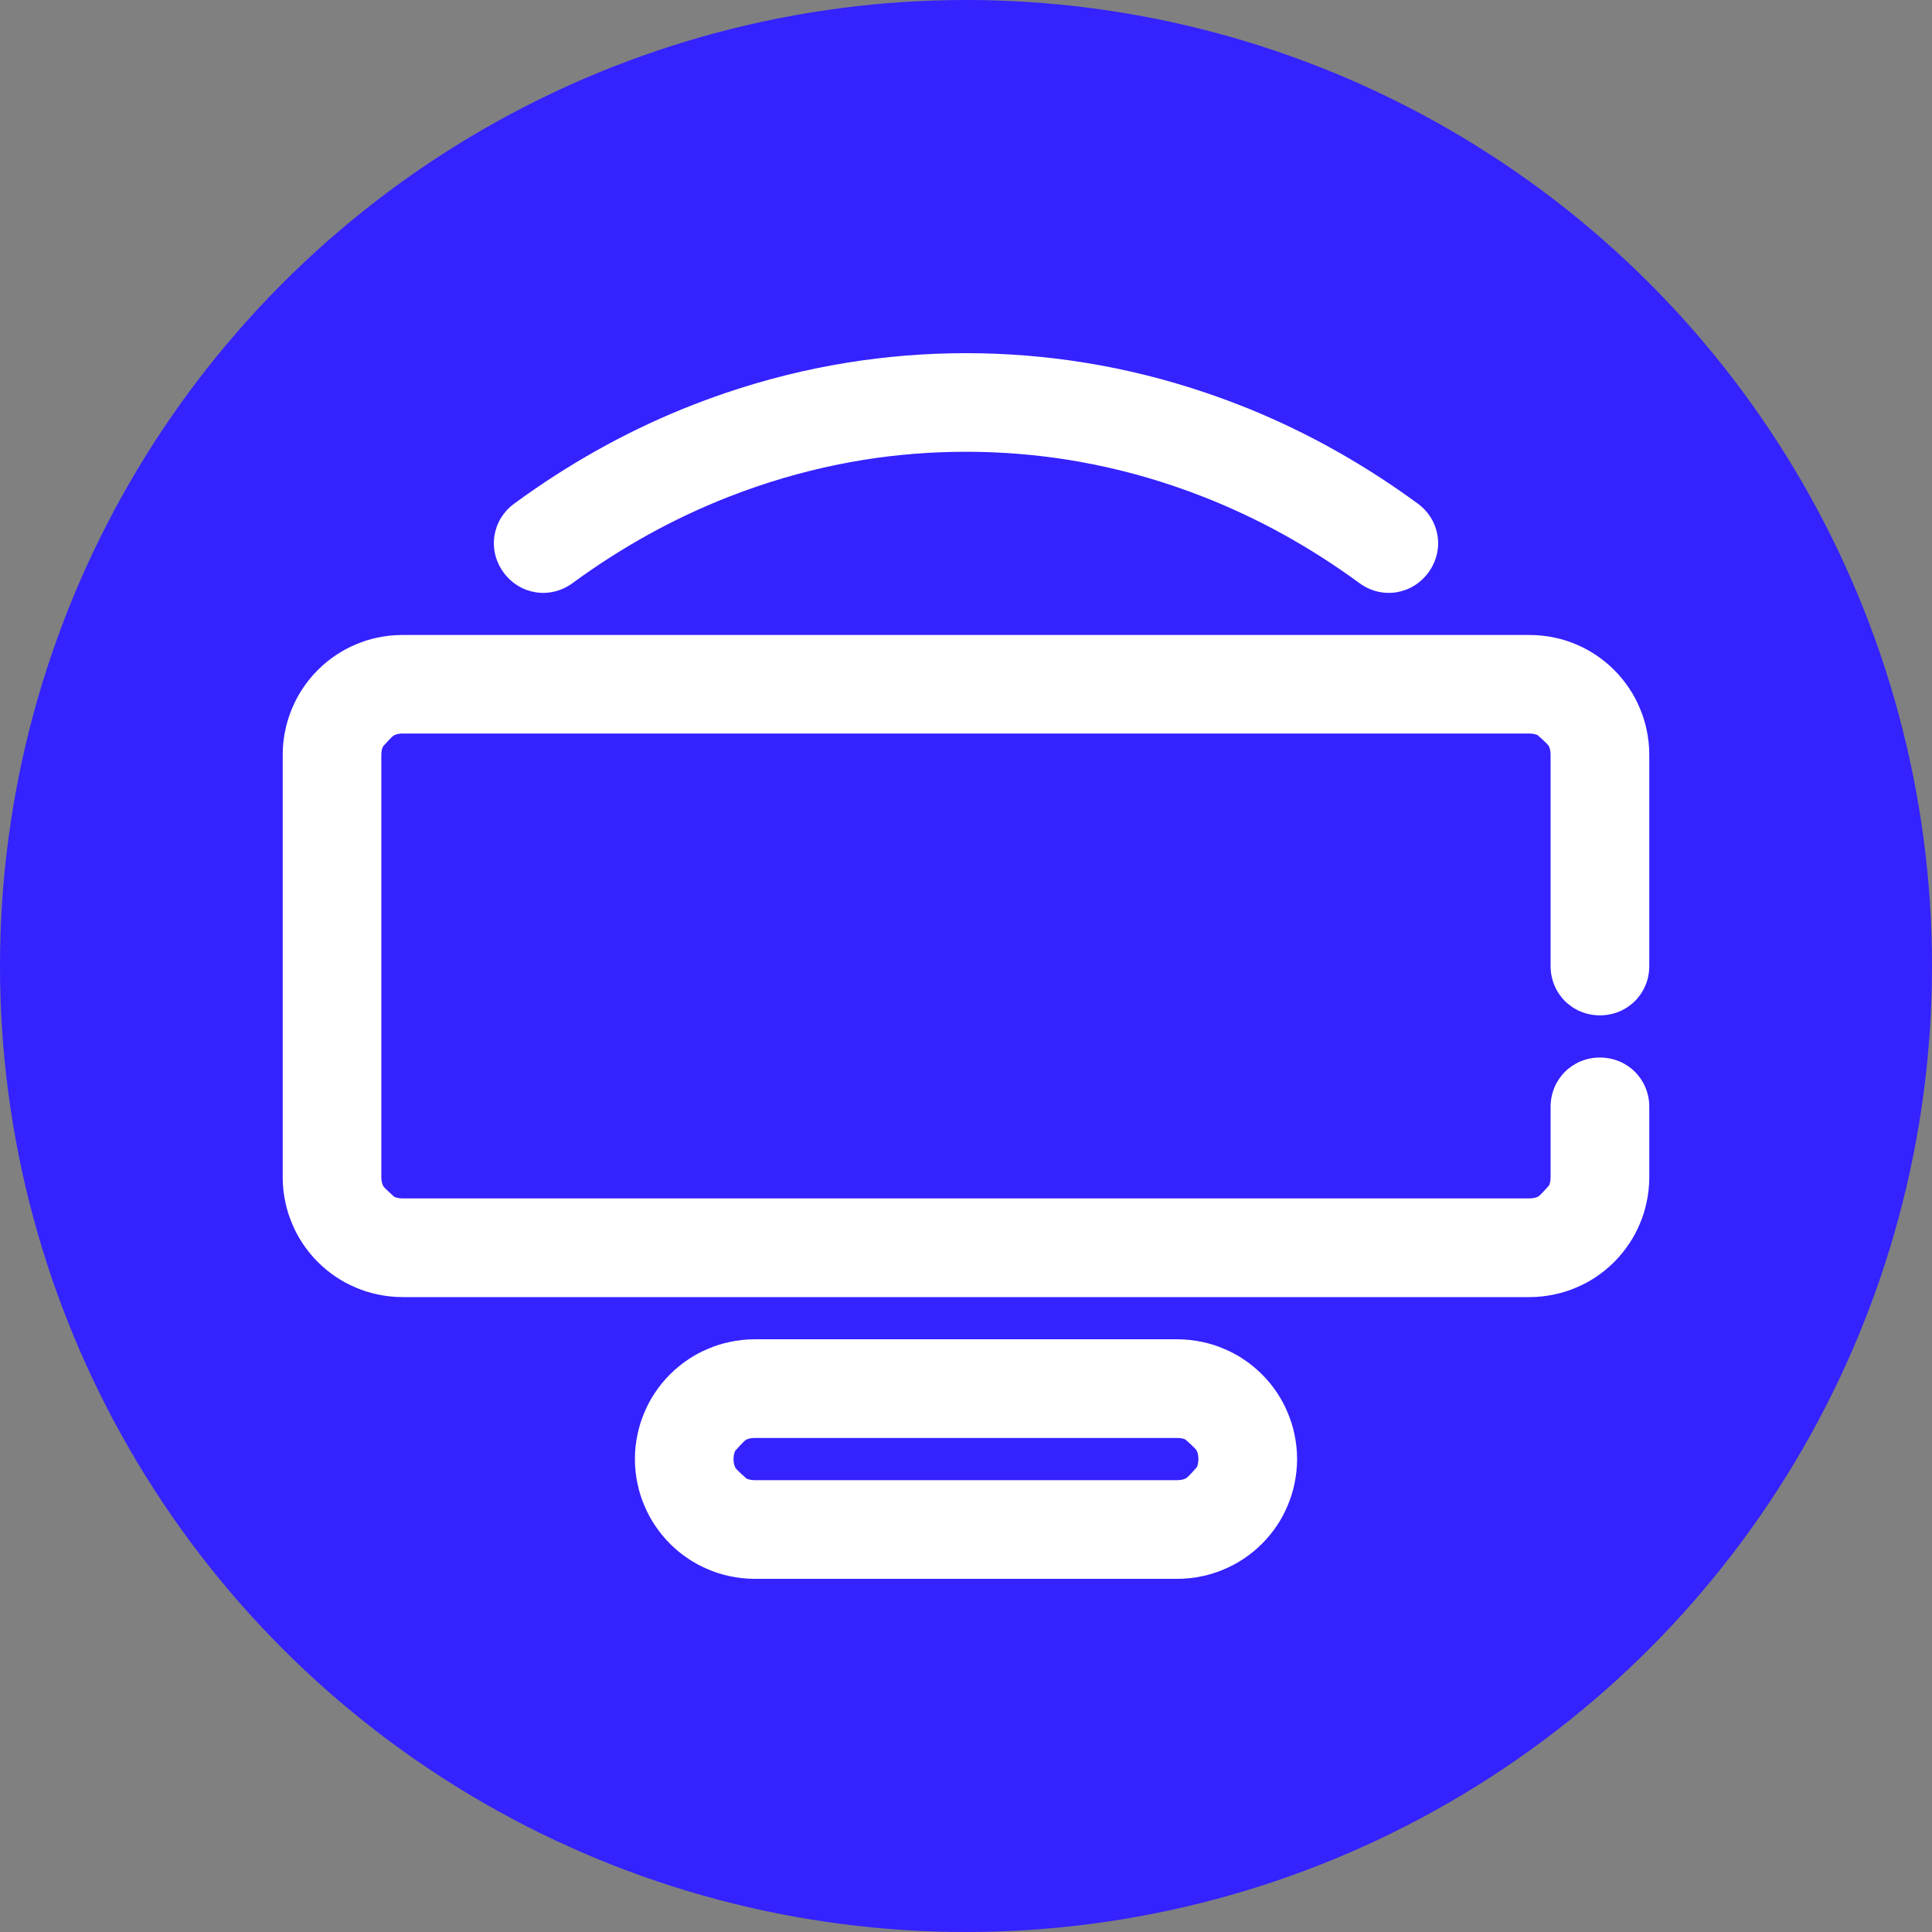 <?xml version="1.0" encoding="UTF-8"?>
<svg width="24px" height="24px" viewBox="0 0 24 24" version="1.1" xmlns="http://www.w3.org/2000/svg" xmlns:xlink="http://www.w3.org/1999/xlink">
    <rect x="0" y="0" width="24" height="24" fill="#808080" stroke="none"/>
    <title>icon峰会（卡片内）</title>
    <defs>
        <circle id="path-1" cx="12" cy="12" r="12"></circle>
    </defs>
    <g id="首页" stroke="none" stroke-width="1" fill="none" fill-rule="evenodd">
        <g id="首页1.4" transform="translate(-1073, -2322)">
            <g id="编组-71" transform="translate(252, 1970)">
                <g id="编组-63备份-2" transform="translate(0, 96)">
                    <g id="icon峰会（卡片内）" transform="translate(821, 256)">
                        <mask id="mask-2" fill="white">
                            <use xlink:href="#path-1"></use>
                        </mask>
                        <use id="蒙版" fill="#3422FF" xlink:href="#path-1"></use>
                        <g id="峰会备份-2" mask="url(#mask-2)">
                            <g transform="translate(1.5, 1.5)">
                                <rect id="矩形" stroke="none" fill-opacity="0" fill="#FFFFFF" fill-rule="nonzero" x="0" y="0" width="21" height="21"></rect>
                                <rect id="矩形" stroke-opacity="0" stroke="#FFFFFF" stroke-width="0.875" fill="none" x="0.438" y="0.438" width="20.125" height="20.125"></rect>
                                <path d="M6.978,3.581 C6.244,3.881 5.547,4.273 4.888,4.756 C4.611,4.959 4.553,5.335 4.756,5.612 C4.959,5.889 5.335,5.947 5.612,5.744 C6.221,5.298 6.864,4.942 7.543,4.675 C7.665,4.627 7.788,4.582 7.912,4.54 C8.343,4.394 8.781,4.285 9.225,4.213 C9.644,4.146 10.069,4.112 10.5,4.112 C10.93,4.112 11.355,4.146 11.775,4.213 L11.775,4.213 C12.219,4.285 12.657,4.393 13.088,4.54 C13.212,4.582 13.335,4.627 13.457,4.675 L13.457,4.675 C14.136,4.942 14.779,5.298 15.388,5.744 C15.664,5.947 16.041,5.889 16.244,5.612 C16.447,5.335 16.389,4.959 16.112,4.756 C15.453,4.273 14.756,3.881 14.022,3.581 C13.844,3.509 13.664,3.442 13.482,3.38 C12.986,3.212 12.484,3.087 11.975,3.005 C11.489,2.927 10.998,2.887 10.5,2.887 C10.002,2.887 9.51,2.927 9.025,3.005 L9.025,3.005 C8.516,3.087 8.014,3.212 7.518,3.38 C7.336,3.442 7.156,3.509 6.978,3.581 L6.978,3.581 Z M18.988,12.25 L18.988,13.125 C18.988,13.232 18.976,13.337 18.954,13.439 C18.935,13.529 18.907,13.618 18.87,13.704 C18.834,13.79 18.791,13.871 18.74,13.947 C18.685,14.029 18.623,14.106 18.552,14.177 C18.481,14.248 18.404,14.311 18.322,14.365 C18.246,14.416 18.165,14.459 18.079,14.495 C17.993,14.532 17.904,14.56 17.814,14.579 C17.712,14.601 17.607,14.613 17.5,14.613 L3.5,14.613 C3.393,14.613 3.288,14.601 3.186,14.579 C3.096,14.56 3.007,14.532 2.921,14.495 C2.835,14.459 2.754,14.416 2.678,14.365 C2.596,14.311 2.519,14.248 2.448,14.177 C2.377,14.106 2.314,14.029 2.26,13.947 C2.209,13.871 2.166,13.79 2.13,13.704 C2.093,13.618 2.065,13.529 2.046,13.439 C2.023,13.337 2.012,13.232 2.012,13.125 L2.012,7.875 C2.012,7.768 2.023,7.663 2.046,7.561 C2.065,7.471 2.093,7.382 2.13,7.296 C2.166,7.21 2.209,7.129 2.26,7.053 C2.314,6.971 2.377,6.894 2.448,6.823 C2.519,6.752 2.596,6.689 2.678,6.635 C2.754,6.584 2.835,6.541 2.921,6.505 C3.007,6.468 3.096,6.44 3.186,6.421 L3.186,6.421 C3.288,6.399 3.393,6.388 3.5,6.388 L17.5,6.388 C17.607,6.388 17.712,6.399 17.814,6.421 C17.904,6.44 17.993,6.468 18.079,6.505 C18.165,6.541 18.246,6.584 18.322,6.635 C18.404,6.689 18.481,6.752 18.552,6.823 C18.623,6.894 18.686,6.971 18.74,7.053 C18.791,7.129 18.834,7.21 18.87,7.296 C18.907,7.382 18.935,7.471 18.954,7.561 L18.954,7.561 C18.976,7.663 18.988,7.768 18.988,7.875 L18.988,10.5 C18.988,10.843 18.718,11.113 18.375,11.113 C18.032,11.113 17.762,10.843 17.762,10.5 L17.762,7.875 C17.762,7.839 17.756,7.805 17.743,7.774 C17.73,7.743 17.626,7.657 17.601,7.632 C17.57,7.619 17.536,7.612 17.5,7.612 L3.5,7.612 C3.464,7.612 3.43,7.619 3.399,7.632 L3.399,7.632 L3.399,7.632 C3.368,7.645 3.282,7.749 3.257,7.774 C3.244,7.805 3.237,7.839 3.237,7.875 L3.237,13.125 C3.237,13.161 3.244,13.195 3.257,13.226 C3.269,13.257 3.374,13.343 3.399,13.368 C3.43,13.381 3.464,13.387 3.5,13.387 L17.5,13.387 C17.536,13.387 17.57,13.381 17.601,13.368 C17.632,13.355 17.718,13.251 17.743,13.226 C17.756,13.195 17.762,13.161 17.762,13.125 L17.762,12.25 C17.762,11.907 18.032,11.637 18.375,11.637 C18.718,11.637 18.988,11.907 18.988,12.25 Z M13.439,15.171 L13.439,15.171 C13.529,15.19 13.618,15.218 13.704,15.255 C13.79,15.291 13.871,15.334 13.947,15.385 C14.029,15.439 14.106,15.502 14.177,15.573 C14.248,15.644 14.311,15.721 14.365,15.803 C14.416,15.879 14.459,15.96 14.495,16.046 C14.532,16.132 14.56,16.221 14.579,16.311 L14.579,16.311 C14.601,16.413 14.613,16.518 14.613,16.625 C14.613,16.732 14.601,16.837 14.579,16.939 C14.56,17.029 14.532,17.118 14.495,17.204 C14.459,17.29 14.416,17.371 14.365,17.447 C14.311,17.529 14.248,17.606 14.177,17.677 C14.106,17.748 14.029,17.811 13.947,17.865 C13.871,17.916 13.79,17.959 13.704,17.995 C13.618,18.032 13.529,18.06 13.439,18.079 C13.337,18.101 13.232,18.113 13.125,18.113 L7.875,18.113 C7.768,18.113 7.663,18.101 7.561,18.079 C7.471,18.06 7.382,18.032 7.296,17.995 C7.21,17.959 7.129,17.916 7.053,17.865 C6.971,17.811 6.894,17.748 6.823,17.677 C6.752,17.606 6.689,17.529 6.635,17.447 C6.584,17.371 6.541,17.29 6.505,17.204 C6.468,17.118 6.44,17.029 6.421,16.939 C6.398,16.837 6.387,16.732 6.387,16.625 C6.387,16.518 6.398,16.413 6.421,16.311 C6.44,16.221 6.468,16.132 6.505,16.046 C6.541,15.96 6.584,15.879 6.635,15.803 C6.689,15.721 6.752,15.644 6.823,15.573 C6.894,15.502 6.971,15.439 7.053,15.385 C7.129,15.334 7.21,15.291 7.296,15.255 C7.382,15.218 7.471,15.19 7.561,15.171 C7.663,15.149 7.768,15.137 7.875,15.137 L13.125,15.137 C13.232,15.137 13.337,15.149 13.439,15.171 Z M13.125,16.363 L7.875,16.363 C7.839,16.363 7.805,16.369 7.774,16.382 C7.743,16.395 7.657,16.499 7.632,16.524 C7.619,16.555 7.612,16.589 7.612,16.625 C7.612,16.661 7.619,16.695 7.632,16.726 C7.644,16.757 7.749,16.843 7.774,16.868 C7.805,16.881 7.839,16.887 7.875,16.887 L13.125,16.887 C13.161,16.887 13.195,16.881 13.226,16.868 C13.257,16.855 13.343,16.751 13.368,16.726 C13.381,16.695 13.387,16.661 13.387,16.625 C13.387,16.589 13.381,16.555 13.368,16.524 L13.368,16.524 C13.355,16.493 13.251,16.407 13.226,16.382 C13.195,16.369 13.161,16.363 13.125,16.363 Z" id="合并" stroke="none" fill="#FFFFFF" fill-rule="evenodd"></path>
                            </g>
                        </g>
                    </g>
                </g>
            </g>
        </g>
    </g>
</svg>